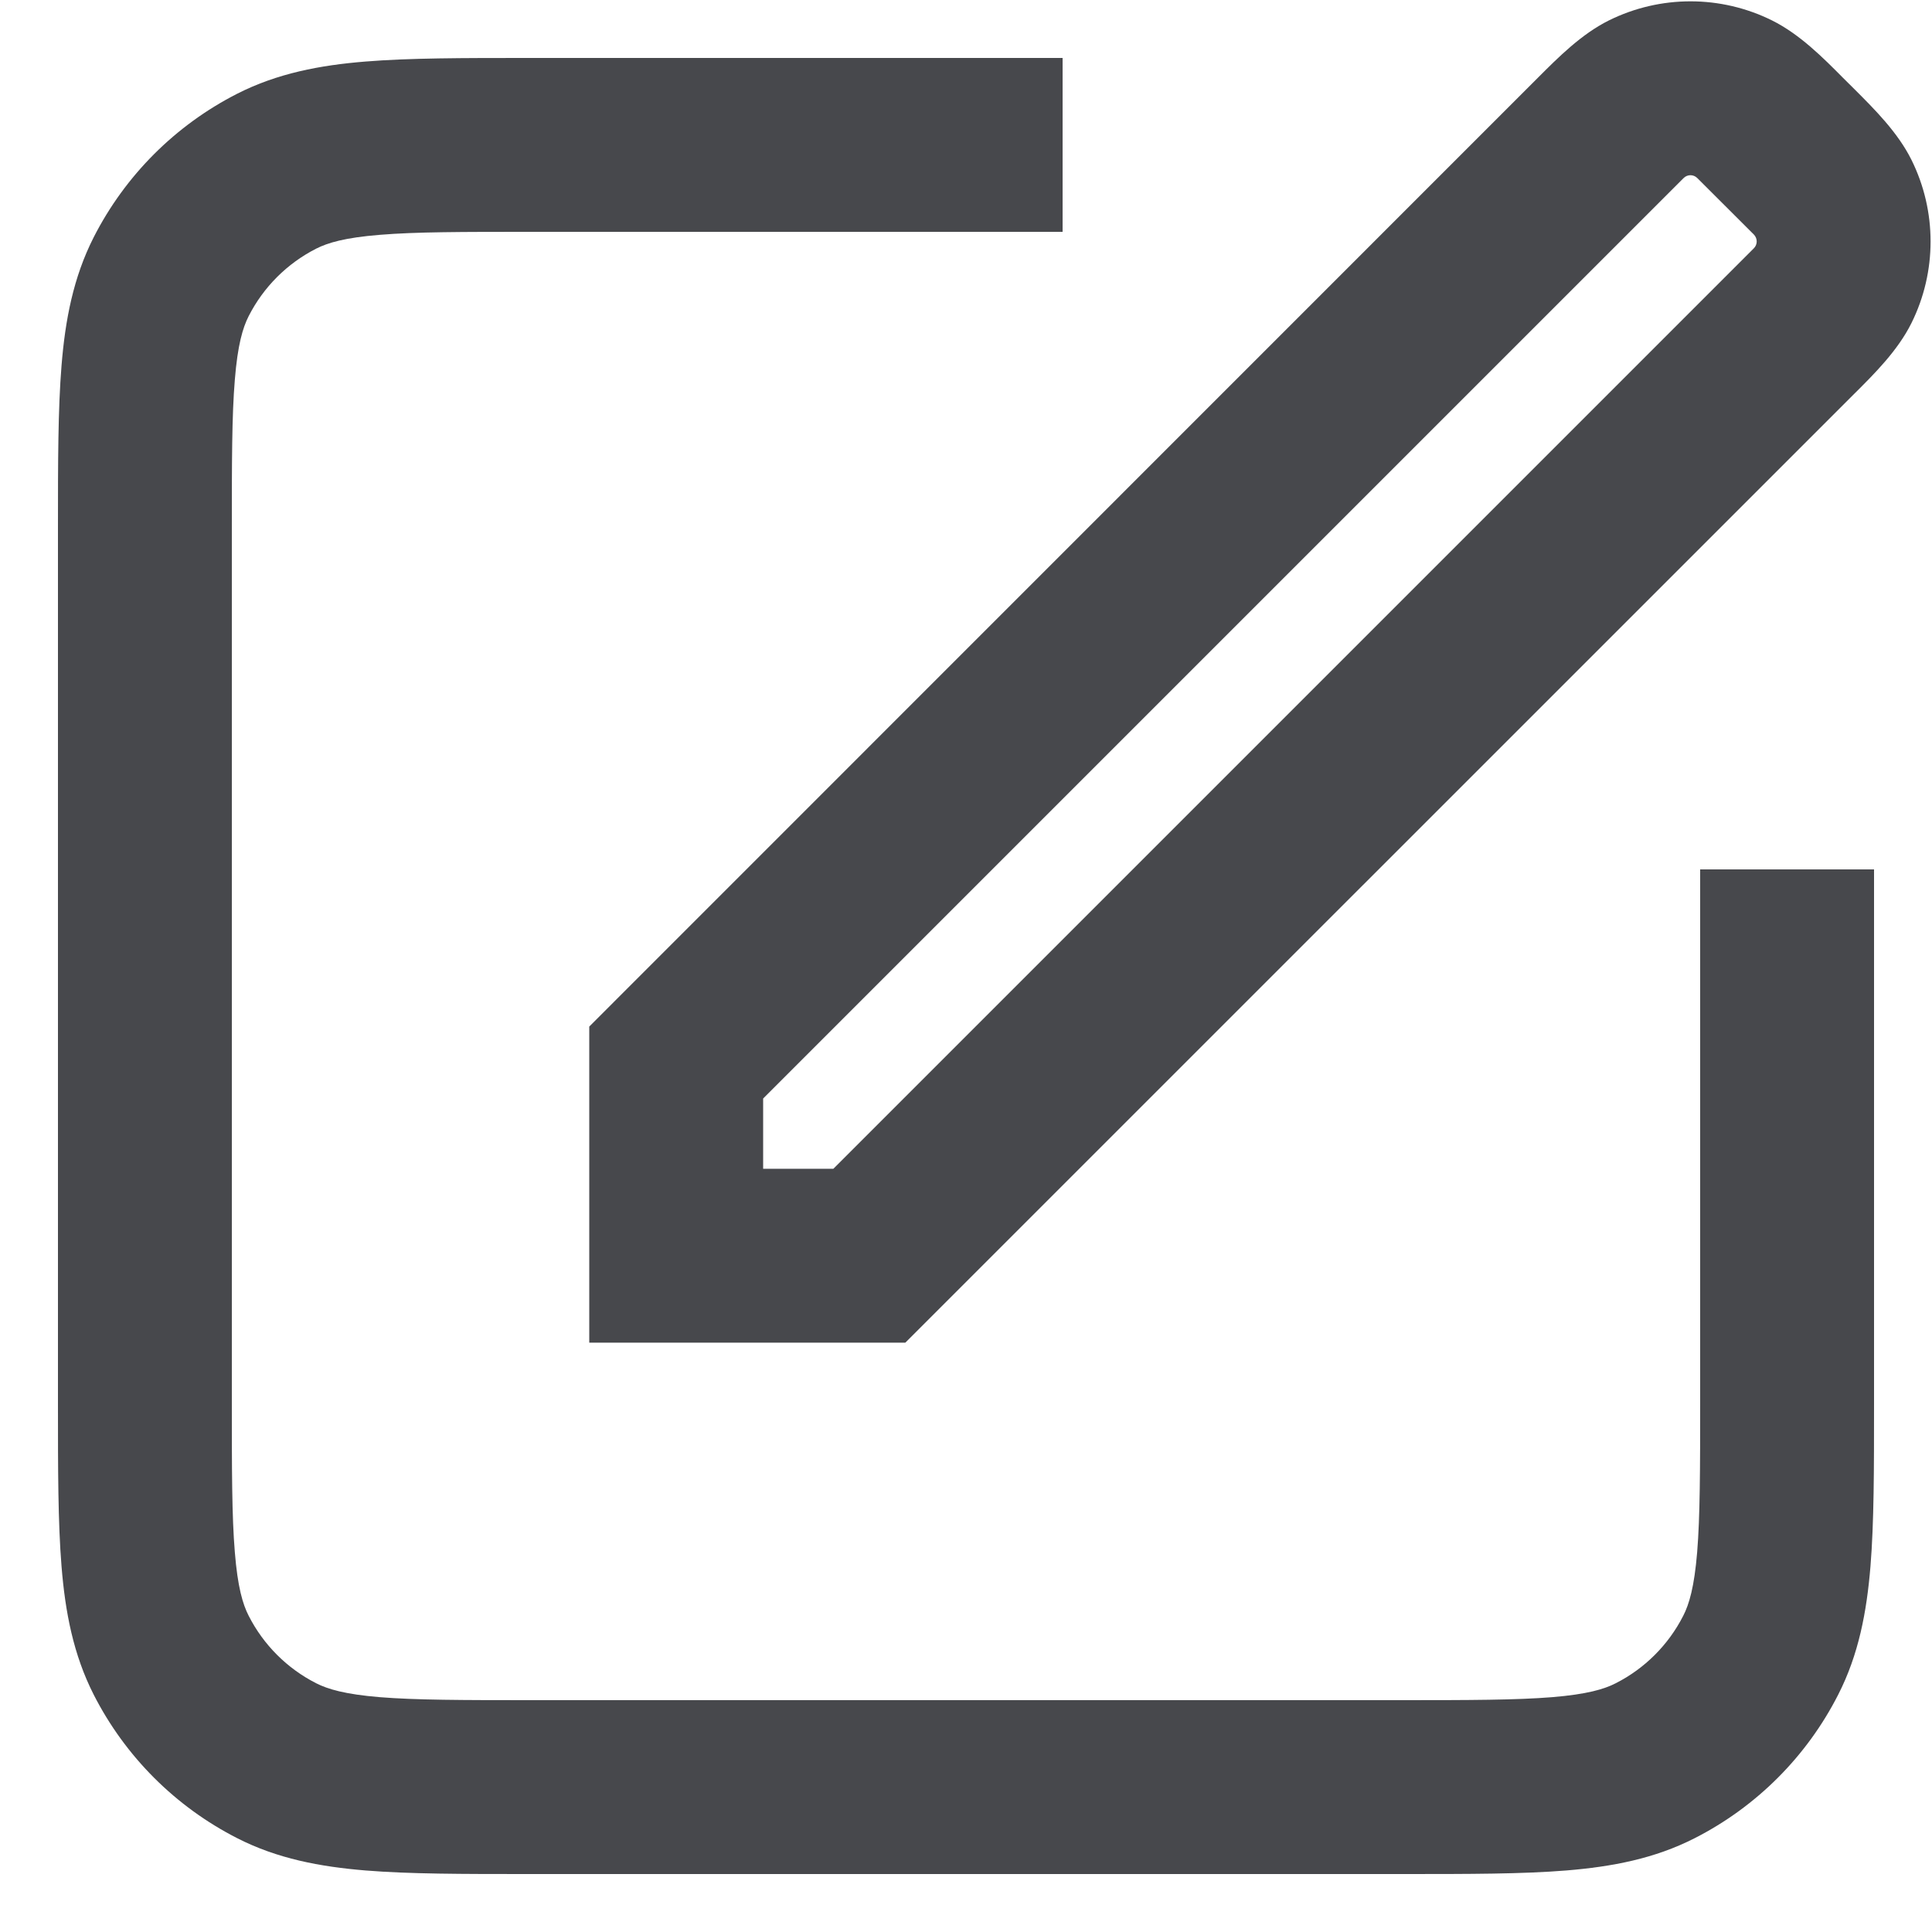<svg width="20" height="20" viewBox="0 0 20 20" fill="none" xmlns="http://www.w3.org/2000/svg">
<path fill-rule="evenodd" clip-rule="evenodd" d="M16.656 0.211C17.188 -0.052 17.812 -0.052 18.343 0.211C18.629 0.353 18.87 0.595 19.078 0.805L19.195 0.921C19.404 1.13 19.646 1.37 19.788 1.656C20.051 2.187 20.051 2.812 19.788 3.343C19.646 3.629 19.404 3.869 19.195 4.077L9.372 13.899H6.1V10.627L15.921 0.804C16.13 0.595 16.37 0.353 16.656 0.211ZM17.57 1.843C17.531 1.804 17.468 1.804 17.429 1.843L7.9 11.372V12.099H8.627L18.156 2.57C18.195 2.531 18.195 2.468 18.156 2.428L17.57 1.843Z" fill="#47484C"/>
<path fill-rule="evenodd" clip-rule="evenodd" d="M5.463 0.6C4.794 0.6 4.238 0.6 3.784 0.637C3.312 0.675 2.871 0.759 2.456 0.97C1.816 1.296 1.296 1.816 0.97 2.456C0.759 2.871 0.675 3.312 0.637 3.784C0.6 4.238 0.6 4.794 0.6 5.463V14.536C0.6 15.205 0.6 15.761 0.637 16.215C0.675 16.687 0.759 17.128 0.97 17.543C1.296 18.183 1.816 18.703 2.456 19.029C2.871 19.241 3.312 19.324 3.784 19.363C4.238 19.4 4.794 19.4 5.463 19.4H14.536C15.205 19.4 15.761 19.4 16.215 19.363C16.688 19.324 17.128 19.241 17.543 19.029C18.183 18.703 18.703 18.183 19.029 17.543C19.241 17.128 19.324 16.687 19.363 16.215C19.4 15.761 19.4 15.205 19.4 14.536L19.4 9L17.6 9L17.6 14.5C17.6 15.214 17.599 15.697 17.569 16.068C17.539 16.43 17.486 16.607 17.425 16.726C17.272 17.027 17.027 17.272 16.726 17.425C16.607 17.486 16.43 17.539 16.068 17.569C15.697 17.599 15.215 17.6 14.5 17.6H5.5C4.785 17.6 4.303 17.599 3.931 17.569C3.57 17.539 3.393 17.486 3.273 17.425C2.972 17.272 2.727 17.027 2.574 16.726C2.513 16.607 2.46 16.43 2.431 16.068C2.4 15.697 2.4 15.214 2.4 14.5V5.5C2.4 4.785 2.4 4.303 2.431 3.931C2.46 3.57 2.513 3.393 2.574 3.273C2.727 2.972 2.972 2.727 3.273 2.574C3.393 2.513 3.57 2.46 3.931 2.431C4.303 2.4 4.785 2.4 5.5 2.4H11V0.6L5.463 0.6Z" fill="#47484C"/>
</svg>
